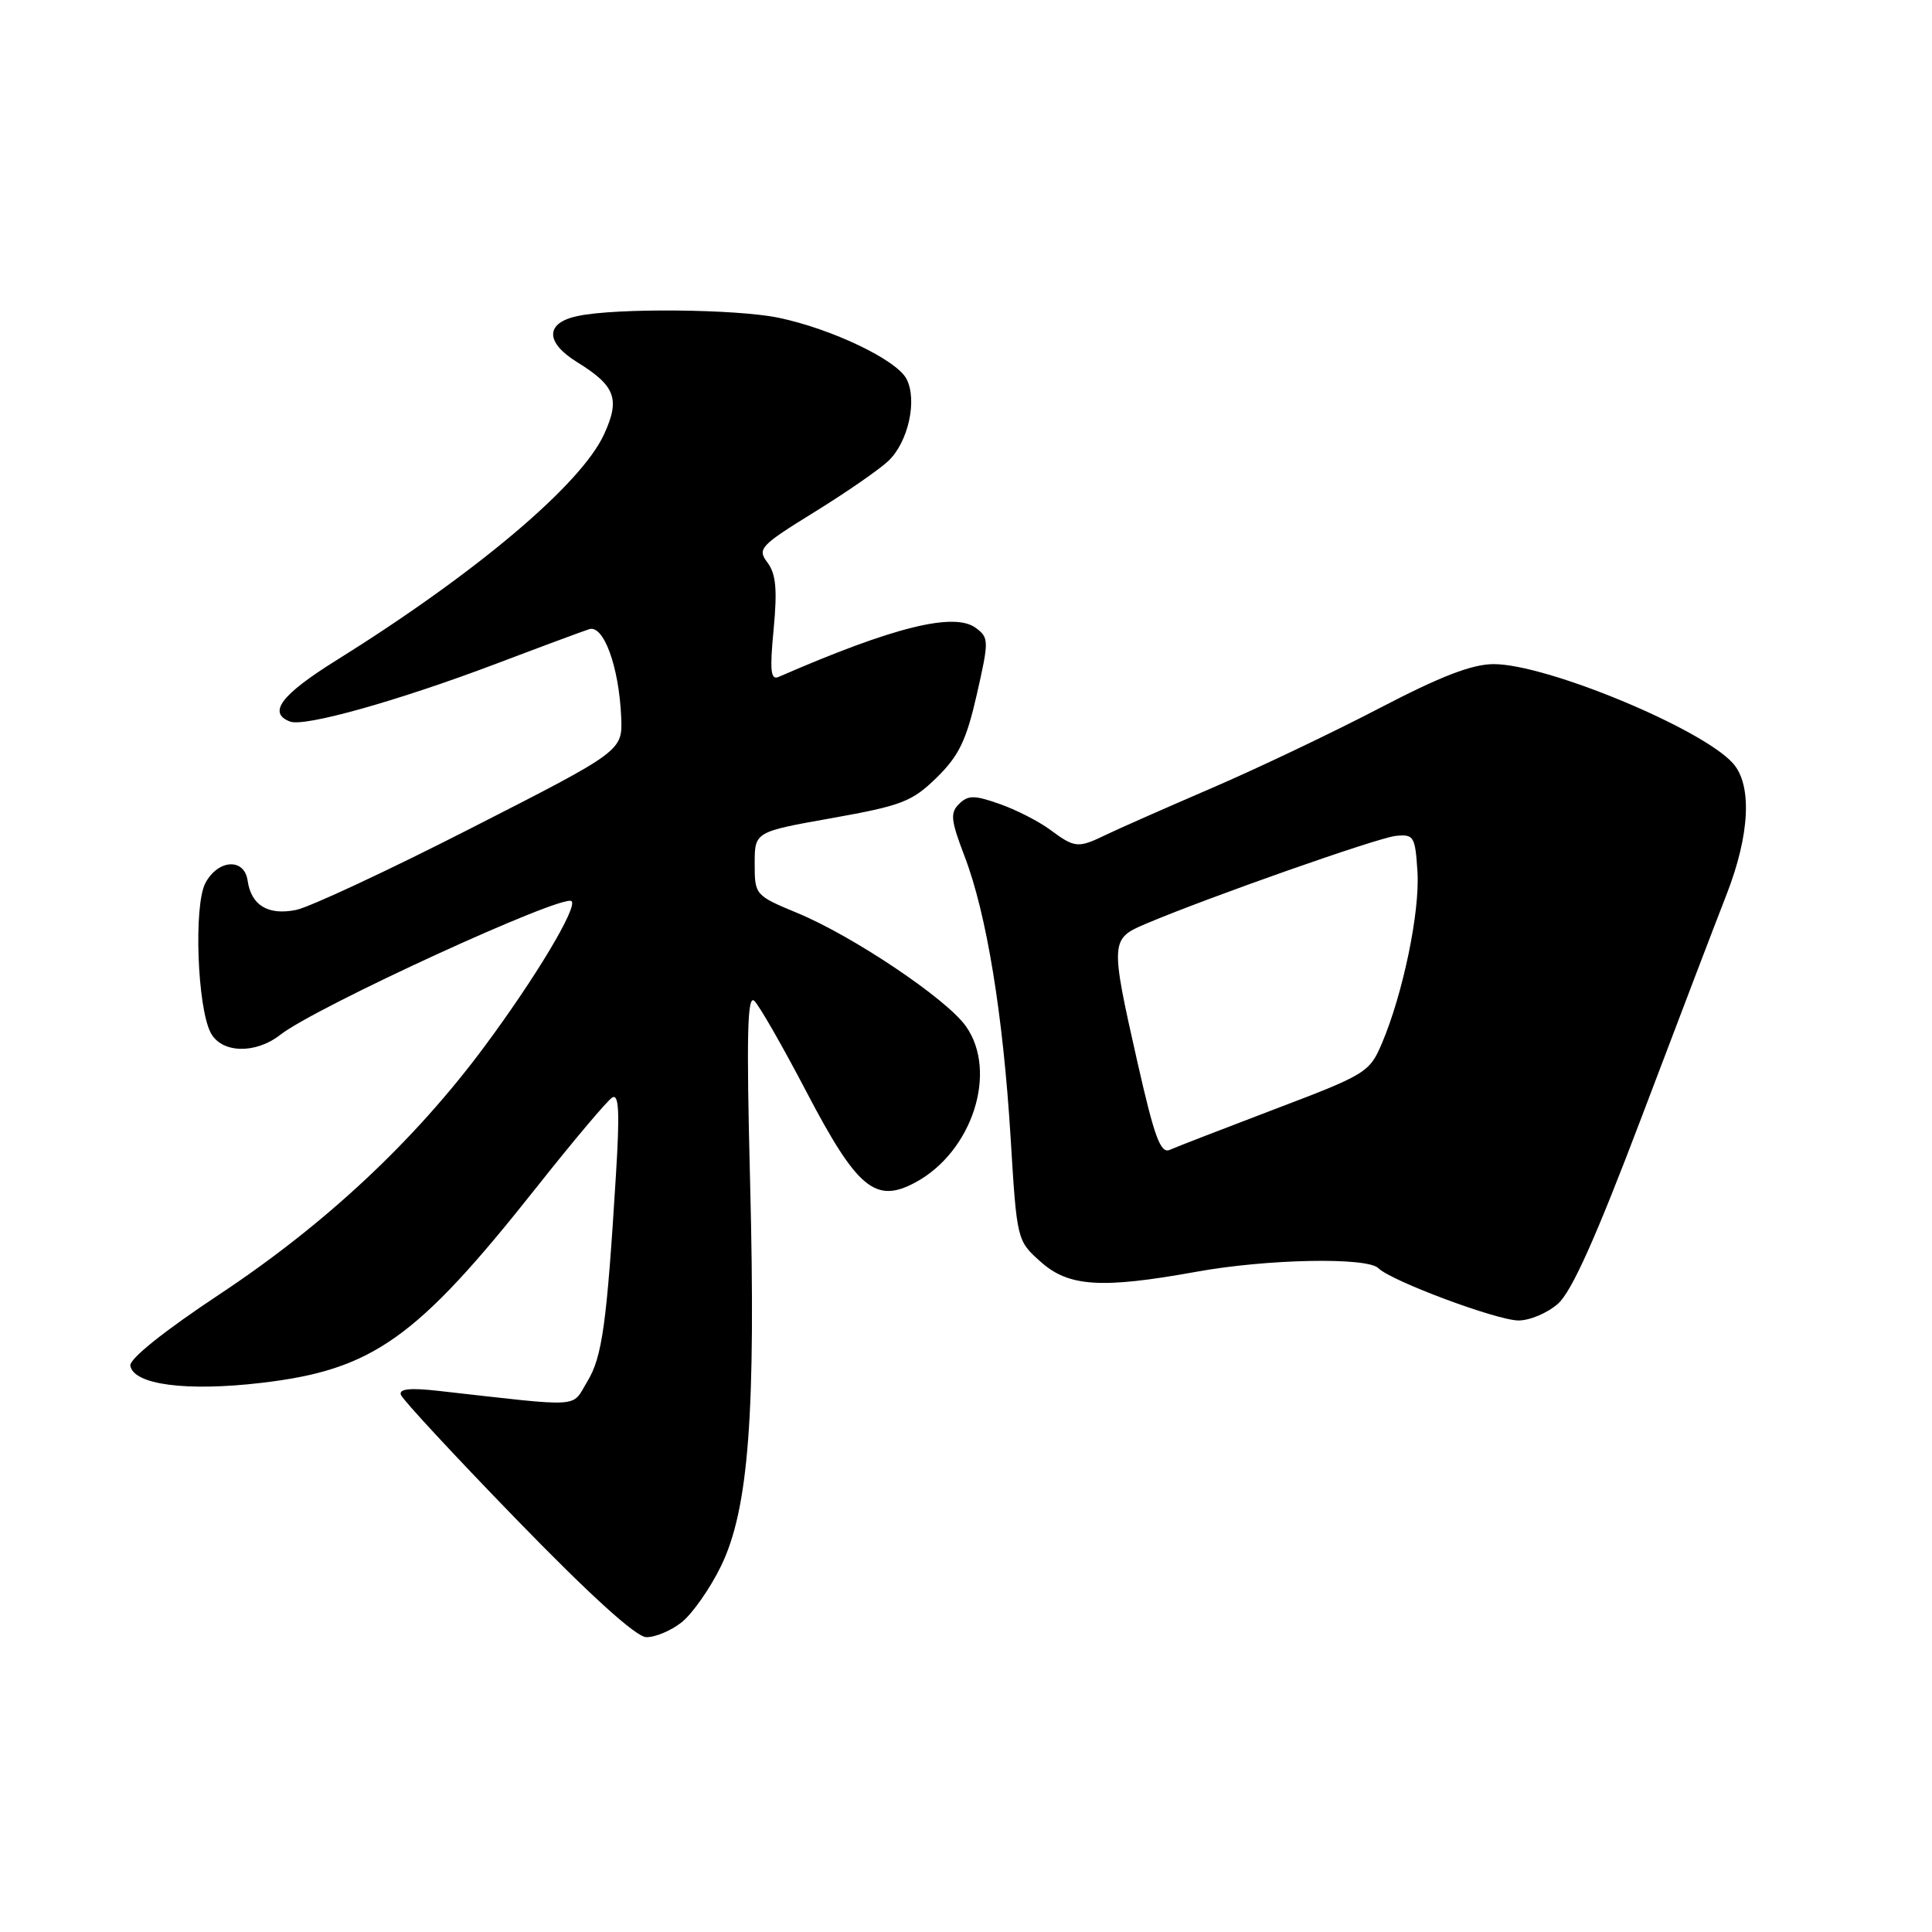 <?xml version="1.0" encoding="UTF-8" standalone="no"?>
<!DOCTYPE svg PUBLIC "-//W3C//DTD SVG 1.1//EN" "http://www.w3.org/Graphics/SVG/1.1/DTD/svg11.dtd" >
<svg xmlns="http://www.w3.org/2000/svg" xmlns:xlink="http://www.w3.org/1999/xlink" version="1.1" viewBox="0 0 256 256">
 <g >
 <path fill="currentColor"
d=" M 90.30 214.98 C 91.72 213.86 94.07 210.52 95.52 207.55 C 99.21 200.01 100.17 187.26 99.39 156.50 C 98.90 137.17 99.02 131.75 99.95 132.62 C 100.60 133.23 103.69 138.62 106.82 144.60 C 113.57 157.51 116.00 159.53 121.29 156.68 C 128.85 152.61 132.27 141.99 127.97 135.96 C 125.39 132.33 113.02 124.03 105.66 120.98 C 100.05 118.65 100.00 118.59 100.00 114.43 C 100.00 110.22 100.00 110.22 110.25 108.40 C 119.49 106.75 120.86 106.22 124.11 103.04 C 127.06 100.15 128.04 98.12 129.43 92.03 C 131.05 84.89 131.05 84.51 129.31 83.21 C 126.44 81.07 118.38 83.07 103.18 89.69 C 102.12 90.16 101.98 88.90 102.51 83.39 C 103.01 78.11 102.82 76.05 101.70 74.55 C 100.32 72.72 100.69 72.32 107.87 67.88 C 112.07 65.29 116.49 62.23 117.70 61.09 C 120.36 58.58 121.59 52.97 120.10 50.18 C 118.75 47.66 110.24 43.59 103.20 42.11 C 97.61 40.94 81.56 40.79 76.51 41.88 C 72.24 42.79 72.22 45.35 76.46 47.98 C 81.55 51.12 82.20 52.85 80.04 57.55 C 76.99 64.21 63.03 75.98 44.56 87.50 C 37.26 92.05 35.43 94.46 38.43 95.61 C 40.35 96.35 52.67 92.89 65.77 87.94 C 71.67 85.70 77.21 83.65 78.07 83.37 C 79.98 82.75 82.02 88.33 82.31 95.00 C 82.50 99.50 82.50 99.50 62.50 109.70 C 51.50 115.32 41.03 120.20 39.24 120.57 C 35.52 121.32 33.28 119.97 32.81 116.68 C 32.38 113.66 28.90 113.86 27.22 117.00 C 25.65 119.94 26.14 133.52 27.93 136.87 C 29.37 139.57 33.84 139.69 37.12 137.13 C 41.86 133.42 74.69 118.36 75.74 119.41 C 76.55 120.22 70.99 129.51 64.24 138.61 C 54.96 151.13 43.14 162.19 29.09 171.50 C 21.73 176.38 17.12 180.07 17.27 180.96 C 17.69 183.48 24.69 184.40 34.61 183.24 C 49.42 181.51 55.19 177.40 71.09 157.33 C 75.96 151.18 80.47 145.83 81.12 145.43 C 82.01 144.88 82.13 147.36 81.62 155.60 C 80.40 175.48 79.80 179.80 77.82 183.06 C 75.67 186.60 77.55 186.48 58.12 184.30 C 54.33 183.87 52.84 184.03 53.12 184.82 C 53.33 185.44 60.25 192.91 68.50 201.40 C 78.17 211.36 84.25 216.88 85.62 216.93 C 86.78 216.97 88.89 216.09 90.30 214.98 Z  M 206.44 172.75 C 208.26 171.15 211.47 163.98 217.53 148.00 C 222.22 135.62 227.28 122.36 228.78 118.52 C 231.88 110.58 232.19 103.97 229.60 101.11 C 225.41 96.49 204.92 88.00 197.93 88.00 C 195.06 88.00 190.91 89.60 182.74 93.86 C 176.56 97.08 166.55 101.85 160.50 104.45 C 154.45 107.06 148.19 109.82 146.60 110.59 C 142.83 112.42 142.44 112.38 139.14 109.94 C 137.61 108.81 134.59 107.27 132.43 106.52 C 129.10 105.35 128.28 105.35 127.09 106.52 C 125.88 107.70 125.98 108.67 127.81 113.46 C 130.73 121.08 132.91 134.42 133.91 150.72 C 134.74 164.35 134.75 164.39 137.89 167.19 C 141.60 170.51 145.92 170.79 158.50 168.52 C 167.91 166.81 181.16 166.56 182.64 168.04 C 184.33 169.73 198.26 174.93 201.19 174.97 C 202.68 174.98 205.04 173.99 206.44 172.75 Z  M 150.72 140.76 C 147.11 124.78 147.13 124.40 151.75 122.44 C 160.09 118.90 182.56 111.00 184.95 110.76 C 187.34 110.52 187.52 110.81 187.82 115.50 C 188.16 120.80 185.91 131.65 183.11 138.25 C 181.48 142.08 181.01 142.38 168.96 146.95 C 162.11 149.56 155.82 151.99 155.00 152.36 C 153.78 152.90 152.97 150.70 150.72 140.76 Z "/>
</g>
</svg>